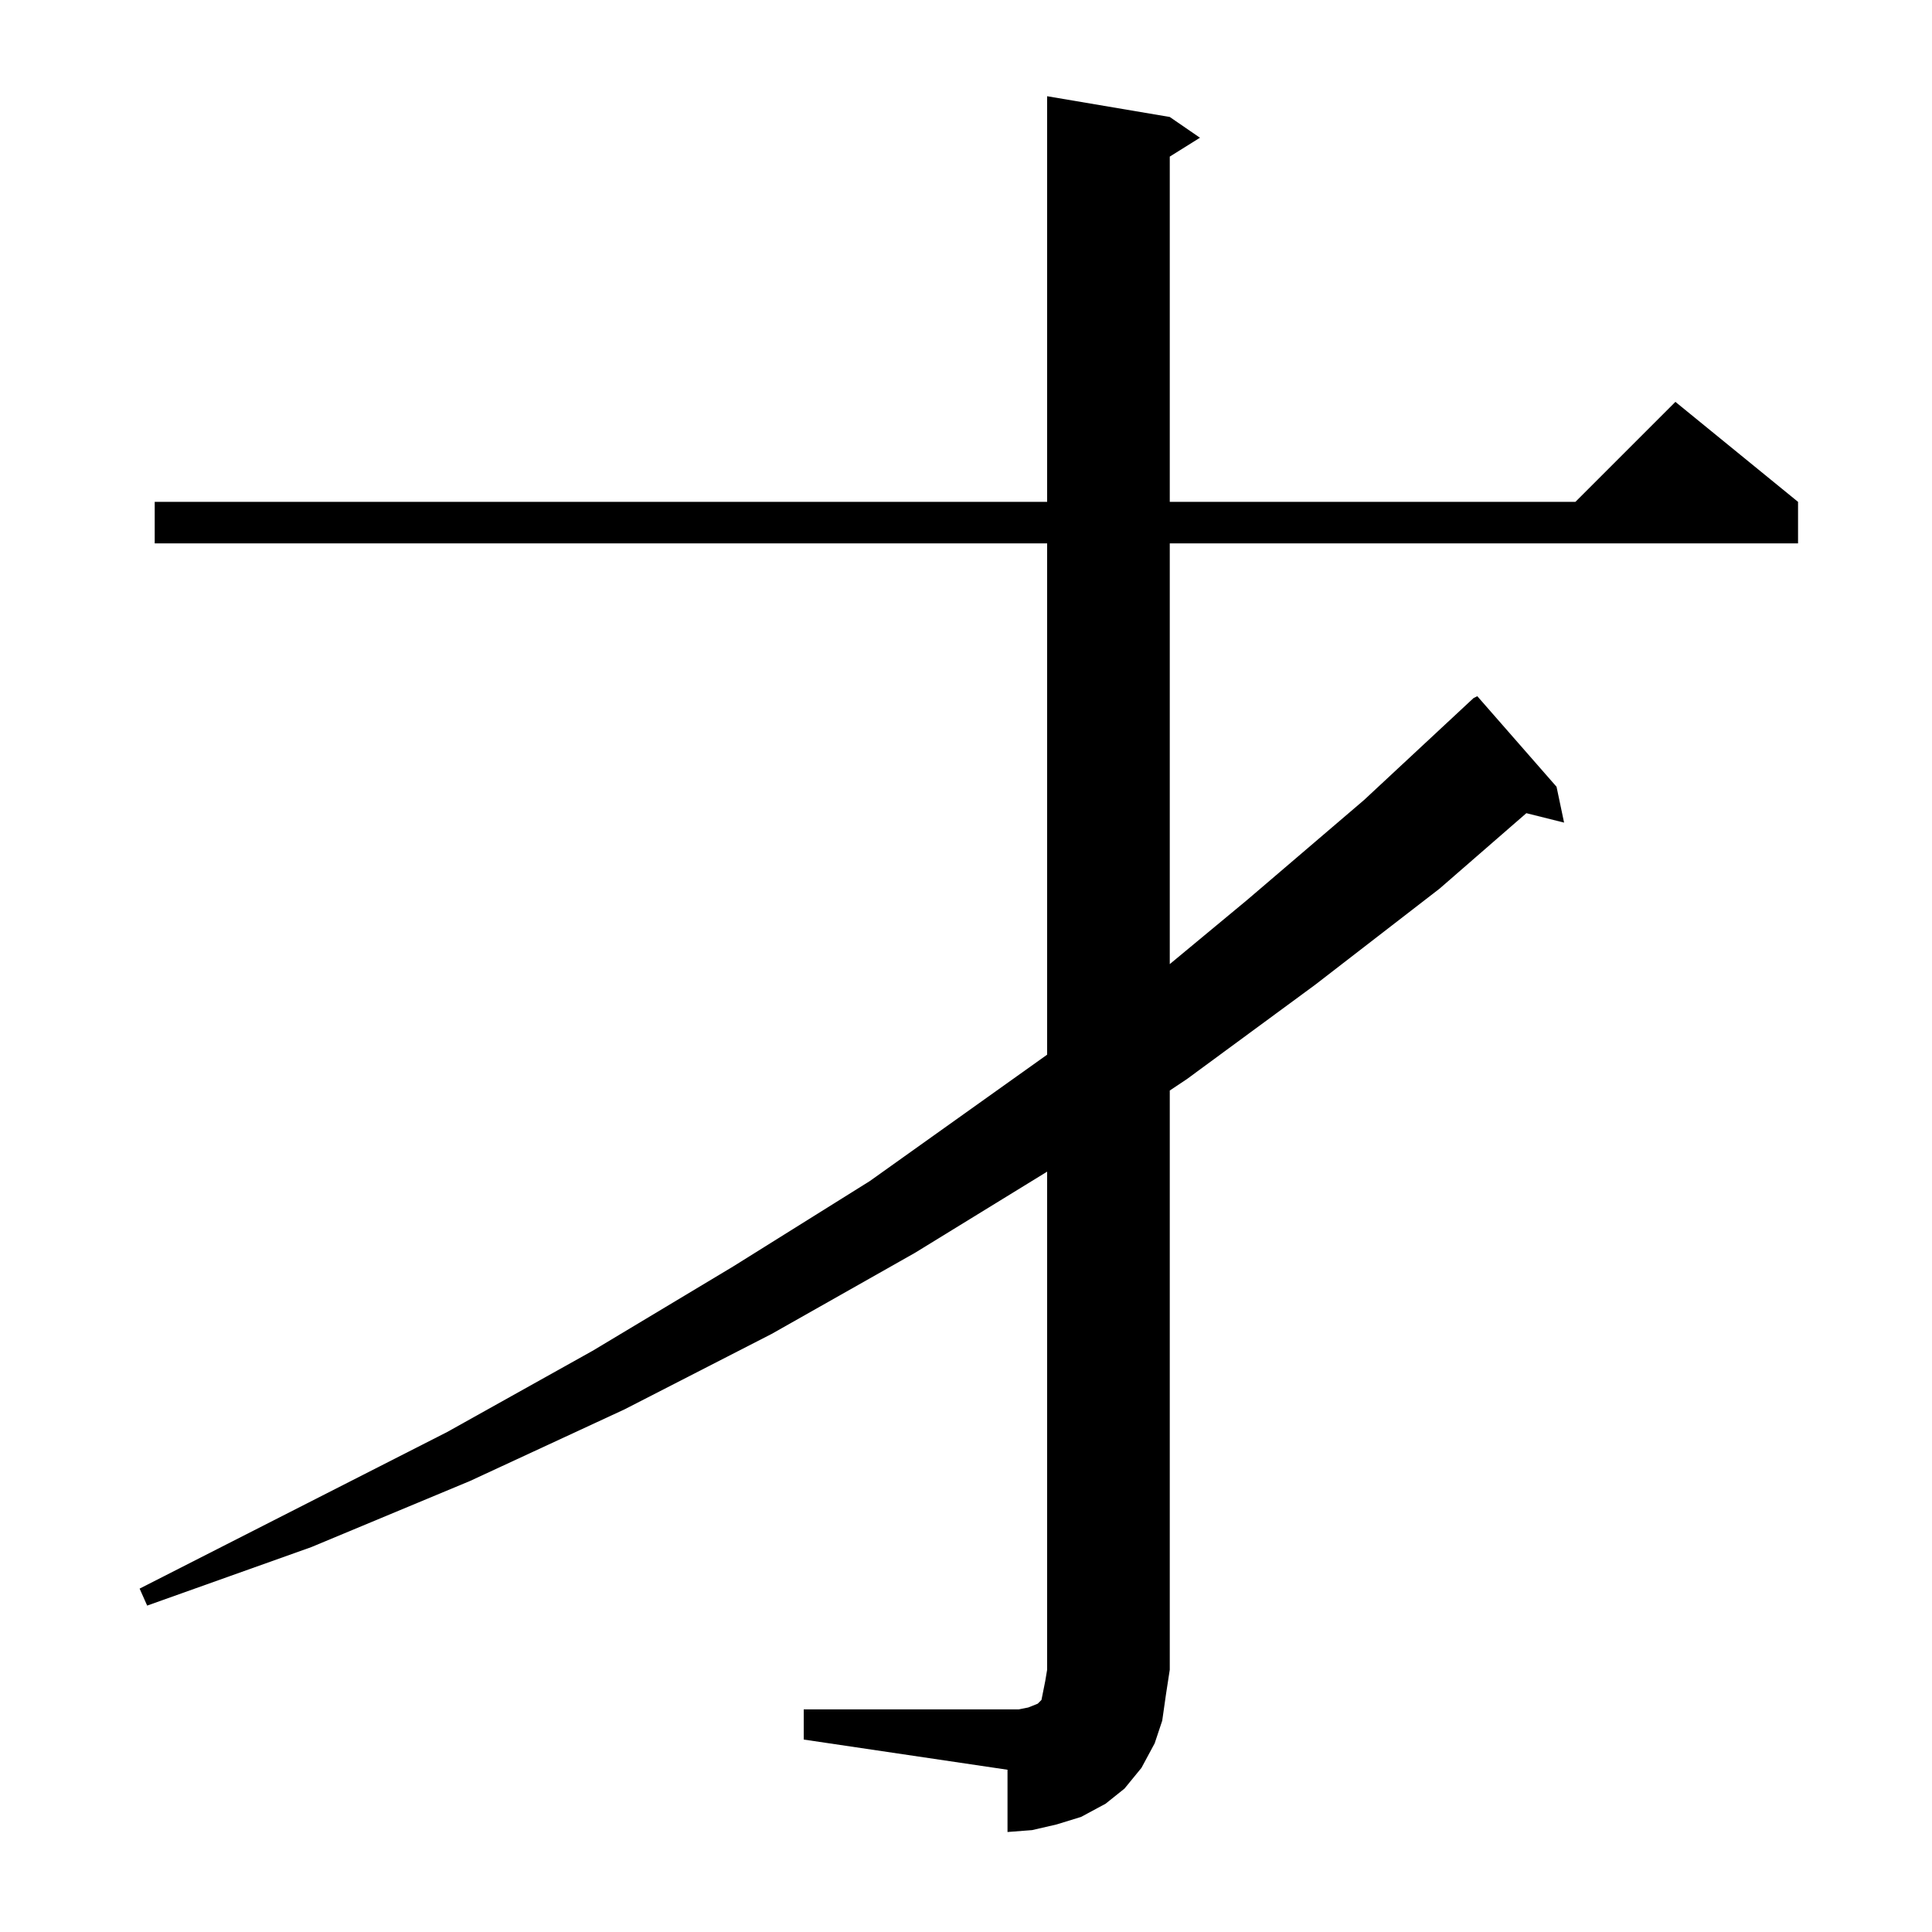 <?xml version="1.0" standalone="no"?>
<!DOCTYPE svg PUBLIC "-//W3C//DTD SVG 1.1//EN" "http://www.w3.org/Graphics/SVG/1.1/DTD/svg11.dtd" >
<svg xmlns="http://www.w3.org/2000/svg" xmlns:xlink="http://www.w3.org/1999/xlink" version="1.1" viewBox="0 -144 1024 1024">
  <g transform="matrix(1 0 0 -1 0 880)">
   <path fill="currentColor"
d="M426 118h108h6l5 1l5 2l2 2l1 5l1 5l1 6v264l-70 -43l-76 -43l-78 -40l-82 -38l-84 -35l-87 -31l-4 9l163 83l77 43l75 45l72 45l94 67v271h-473v22h473v215l65 -11l16 -11l-16 -10v-183h215l53 53l65 -53v-22h-333v-223l41 34l62 53l58 54l2 1l42 -48l4 -19l-20 5
l-46 -40l-66 -51l-68 -50l-9 -6v-307l-2 -13l-2 -14l-4 -12l-7 -13l-9 -11l-10 -8l-13 -7l-13 -4l-13 -3l-13 -1v33l-108 16v16z" />
  </g>

</svg>
